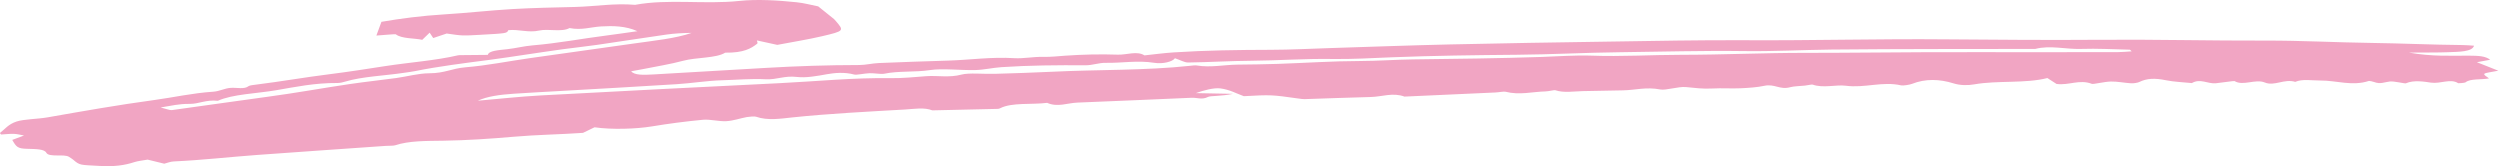 <svg width="331" height="22" viewBox="0 0 331 22" fill="none" xmlns="http://www.w3.org/2000/svg">
<path fill-rule="evenodd" clip-rule="evenodd" d="M21.262 14.229C21.971 14.402 22.498 14.613 22.745 14.579C26.991 14.006 31.174 13.379 35.428 12.812C39.173 12.314 42.702 11.658 46.388 11.118C48.372 10.827 50.447 10.608 52.454 10.333C53.939 10.129 55.374 9.709 56.844 9.702C58.924 9.692 59.784 9.066 61.616 8.912C64.564 8.665 67.286 8.107 70.127 7.702C74.714 7.047 79.333 6.419 83.915 5.761C86.574 5.379 89.408 5.107 91.578 4.355C90.412 4.364 89.277 4.429 88.242 4.576C85.153 5.015 82.115 5.497 79.034 5.943C77.54 6.159 75.98 6.319 74.472 6.525C72.855 6.746 71.264 6.99 69.662 7.224C68.059 7.458 66.478 7.712 64.85 7.922C61.464 8.359 58.069 8.786 54.932 9.418C54.475 9.51 53.96 9.569 53.47 9.643C50.899 10.03 47.961 10.129 45.736 10.795C45.442 10.883 45.046 10.99 44.703 10.988C41.657 10.968 39.072 11.518 36.577 11.944C33.993 12.387 30.768 12.467 28.847 13.344C27.279 13.175 26.303 13.767 25.143 13.754C23.628 13.739 22.767 13.995 21.262 14.229ZM63.261 13.334C66.033 13.097 68.771 12.787 71.582 12.635C82.124 12.063 92.685 11.528 103.252 11.01C108.14 10.769 112.926 10.276 117.952 10.347C119.496 10.369 121.073 10.205 122.613 10.089C124.136 9.974 125.669 10.315 127.311 9.873C128.267 9.615 130.231 9.82 131.729 9.774C134.224 9.698 136.769 9.625 139.197 9.504C145.318 9.199 151.611 9.353 157.595 8.71C157.866 8.68 158.221 8.632 158.434 8.666C160.294 8.974 162.019 8.58 163.811 8.558C165.6 8.537 167.396 8.518 169.178 8.458C172.808 8.334 176.431 8.089 180.063 8.079C182.469 8.072 184.776 7.892 187.129 7.863C192.79 7.794 198.439 7.727 204.089 7.54C206.286 7.467 208.57 7.289 210.708 7.367C214.71 7.513 218.622 7.258 222.58 7.257C228.087 7.255 233.594 6.994 239.1 6.999C244.287 7.003 249.461 6.934 254.64 6.914C259.265 6.898 263.888 6.91 268.514 6.909C272.455 6.909 276.398 6.914 280.339 6.904C280.956 6.903 281.569 6.838 282.231 6.799C282.076 6.661 282.035 6.581 281.979 6.579C279.832 6.532 277.659 6.403 275.545 6.476C273.494 6.546 271.472 5.96 269.47 6.478C265.117 6.482 260.763 6.48 256.411 6.492C251.774 6.506 247.136 6.509 242.502 6.562C238.641 6.605 234.77 6.819 230.927 6.764C225.439 6.685 219.997 6.853 214.538 6.914C209.963 6.965 205.404 7.212 200.831 7.251C195.304 7.298 189.795 7.368 184.302 7.584C181.672 7.688 179.014 7.852 176.393 7.809C172.768 7.751 169.245 8.015 165.655 8.044C162.87 8.066 160.098 8.237 157.313 8.275C156.828 8.283 156.301 7.96 155.564 7.711C155.25 8.175 153.944 8.494 152.841 8.318C150.586 7.959 148.519 8.364 146.372 8.32C145.523 8.303 144.623 8.647 143.757 8.642C140.011 8.619 136.282 8.644 132.601 8.891C131.412 8.971 130.303 9.247 129.123 9.275C127.116 9.323 124.796 9.025 123.133 9.279C121.128 9.585 118.943 9.367 117.084 9.759C116.647 9.851 115.79 9.673 115.145 9.693C114.428 9.715 113.415 9.958 113.088 9.868C111.831 9.519 110.447 9.65 109.472 9.829C108.185 10.065 106.702 10.328 105.573 10.193C103.804 9.982 102.903 10.575 101.353 10.494C99.468 10.395 97.546 10.575 95.649 10.625C93.615 10.678 91.657 11.016 89.623 11.145C84.546 11.468 79.445 11.743 74.354 12.037C72.233 12.16 70.102 12.267 67.994 12.411C66.186 12.533 64.494 12.759 63.261 13.334ZM84.392 4.131C82.857 3.426 81.127 3.407 79.588 3.499C78.198 3.583 76.991 4.032 75.406 3.714C74.38 4.287 72.582 3.777 71.4 4.043C69.94 4.372 68.676 3.841 67.302 3.996C67.108 4.413 67.108 4.413 63.529 4.612C61.207 4.742 61.207 4.742 59.14 4.438C58.573 4.628 58.001 4.82 57.357 5.037C57.225 4.836 57.134 4.7 56.887 4.325C56.449 4.748 56.213 4.976 55.905 5.273C54.886 5.04 53.167 5.142 52.411 4.545C52.338 4.488 50.884 4.639 49.833 4.708C50.063 4.088 50.27 3.523 50.502 2.89C53.055 2.45 55.821 2.086 58.831 1.904C61.856 1.721 64.801 1.379 67.828 1.202C70.57 1.04 73.372 0.992 76.156 0.921C78.807 0.853 81.344 0.402 84.085 0.641C88.454 -0.174 93.319 0.605 97.873 0.124C100.248 -0.128 102.974 0.042 105.445 0.296C106.474 0.401 107.373 0.657 108.332 0.845L110.425 2.526C110.504 2.612 110.589 2.698 110.663 2.785C111.756 4.068 111.816 4.098 108.845 4.795C106.99 5.23 104.923 5.558 102.912 5.941C102.119 5.768 101.306 5.59 100.215 5.352C100.241 5.562 100.369 5.694 100.249 5.788C99.435 6.427 98.449 7.008 96.019 6.972C94.831 7.723 92.179 7.578 90.464 8.043C88.815 8.49 86.855 8.802 85.026 9.17C84.565 9.263 84.081 9.343 83.566 9.436C83.979 9.964 85.177 9.935 86.52 9.855C91.463 9.56 96.416 9.283 101.362 8.992C105.47 8.751 109.598 8.615 113.771 8.609C114.627 8.607 115.465 8.385 116.34 8.348C119.393 8.219 122.456 8.115 125.52 8.024C128.443 7.937 131.232 7.512 134.292 7.702C135.486 7.775 136.836 7.502 138.092 7.529C139.171 7.552 140.031 7.442 141.013 7.374C143.287 7.215 145.701 7.155 148.005 7.237C149.17 7.277 150.543 6.705 151.526 7.332C152.815 7.197 154.083 7.022 155.399 6.937C159.64 6.661 163.933 6.606 168.246 6.595C170.886 6.589 173.52 6.446 176.158 6.364C181.431 6.2 186.698 6.001 191.982 5.882C198.988 5.723 206.004 5.612 213.019 5.508C219.04 5.421 225.071 5.292 231.089 5.326C239.94 5.376 248.764 5.128 257.629 5.209C264.531 5.273 271.476 5.316 278.366 5.266C285.584 5.214 292.763 5.397 299.963 5.375C304.639 5.361 309.318 5.621 314.003 5.684C318.032 5.738 322.027 5.93 326.056 5.965C326.553 5.969 327.048 6.02 327.563 6.051C327.318 6.876 325.57 6.855 324.096 6.913C322.719 6.966 321.317 6.944 318.923 6.963C322.108 7.522 324.562 7.357 326.884 7.37C328.17 7.377 329.057 7.416 329.7 7.91C329.127 8.016 328.562 8.12 327.94 8.236C328.791 8.573 329.727 8.944 330.777 9.361C329.881 9.547 329.052 9.625 328.932 9.771C328.798 9.936 329.301 10.163 329.546 10.38C328.596 10.575 327.025 10.384 326.439 10.902C326.354 10.978 325.497 11.038 325.47 11.02C324.454 10.356 323.139 11.121 321.864 10.941C321.105 10.835 319.601 10.549 318.539 11.03C318.402 11.091 316.997 10.724 316.405 10.791C315.671 10.875 315.176 11.178 314.33 10.859C314.15 10.79 313.698 10.696 313.649 10.714C311.429 11.447 309.347 10.646 307.209 10.661C306.096 10.668 304.824 10.425 303.889 10.841C302.439 10.387 301.139 11.454 299.859 10.923C298.625 10.412 296.985 11.424 295.856 10.736C295.779 10.689 294.249 10.938 293.371 11.024C292.32 11.127 291.309 10.345 290.202 11C289.058 10.882 287.786 10.836 286.797 10.629C285.272 10.311 284.225 10.376 283.228 10.863C283.029 10.96 282.492 11.048 282.167 11.029C281.257 10.974 280.366 10.78 279.49 10.795C278.602 10.81 277.175 11.183 276.962 11.101C275.314 10.466 273.929 11.336 272.284 11.114C271.977 10.915 271.605 10.675 271.073 10.333C268.143 11.081 264.472 10.624 261.396 11.168C260.539 11.321 259.544 11.318 258.643 11.037C256.803 10.464 254.941 10.396 253.146 11.104C252.831 11.228 251.961 11.361 251.71 11.303C249.235 10.736 246.92 11.686 244.373 11.35C243.104 11.183 241.375 11.702 239.979 11.197C239.887 11.164 239.332 11.294 238.976 11.333C238.323 11.405 237.515 11.407 237.025 11.545C235.636 11.932 234.977 11.057 233.569 11.365C232.678 11.56 231.505 11.64 230.428 11.688C229.224 11.742 227.958 11.647 226.771 11.716C225.45 11.793 224.407 11.638 223.204 11.527C222.227 11.437 220.553 11.986 219.845 11.849C217.947 11.482 216.526 11.93 214.903 11.962C213.116 11.998 211.325 12.021 209.537 12.064C208.315 12.093 207.071 12.322 205.915 11.945C205.77 11.897 205.081 12.091 204.628 12.102C202.879 12.148 201.165 12.618 199.337 12.147C199.101 12.086 198.467 12.223 198.006 12.244C193.988 12.429 189.97 12.608 185.952 12.789C184.419 12.216 182.982 12.808 181.509 12.843C178.582 12.912 175.668 13.033 172.747 13.124C172.499 13.132 172.226 13.089 171.983 13.055C168.316 12.54 168.317 12.539 164.685 12.734C163.679 12.377 162.818 11.866 161.576 11.704C160.721 11.592 159.334 11.965 158.33 12.328C159.614 12.354 160.901 12.379 163.251 12.425C161.598 12.768 160.275 12.656 159.924 12.84C159.171 13.236 158.488 12.916 157.789 12.944C152.741 13.147 147.711 13.397 142.661 13.583C141.347 13.63 140.011 14.234 138.644 13.617C136.599 13.879 133.972 13.539 132.432 14.325C132.36 14.362 132.239 14.411 132.133 14.414C129.236 14.483 126.34 14.547 123.442 14.612C122.355 14.184 121.054 14.428 119.855 14.497C114.843 14.787 109.81 15.035 104.915 15.545C103.416 15.702 101.636 15.998 100.093 15.452C99.913 15.389 99.226 15.437 98.878 15.5C97.947 15.672 97.124 15.987 96.159 16.043C95.193 16.098 93.998 15.77 93.096 15.855C90.764 16.073 88.473 16.378 86.291 16.738C84.257 17.074 81.01 17.187 78.716 16.853L77.187 17.591C74.19 17.801 71.064 17.838 68.032 18.103C64.986 18.369 61.839 18.581 58.712 18.629C56.361 18.664 54.164 18.63 52.329 19.233C52.072 19.317 51.502 19.286 51.081 19.315C45.4 19.714 39.713 20.101 34.044 20.516C30.358 20.785 26.77 21.2 23.017 21.373C22.553 21.394 22.151 21.572 21.746 21.672L19.544 21.134C18.966 21.238 18.273 21.307 17.812 21.458C16.463 21.899 15.127 22.083 13.108 21.965C10.628 21.82 10.582 21.922 9.678 21.135C9.532 21.008 9.323 20.89 9.14 20.768C8.513 20.348 6.488 20.868 6.138 20.229C5.873 19.744 4.849 19.732 3.585 19.703C2.326 19.674 2.15 19.449 1.623 18.523C2.221 18.3 2.702 18.121 3.182 17.943C2.74 17.865 2.313 17.741 1.854 17.724C1.305 17.704 0.726 17.777 0.143 17.81C0.097 17.733 -0.056 17.638 0.021 17.579C0.688 17.069 1.089 16.459 2.182 16.093C3.153 15.769 4.979 15.769 6.297 15.538C10.932 14.725 15.552 13.905 20.401 13.247C23.028 12.89 25.401 12.334 28.25 12.14C29.08 12.083 29.716 11.689 30.549 11.633C31.365 11.578 32.355 11.856 32.917 11.402C33.04 11.302 33.559 11.245 33.929 11.2C37.214 10.792 40.337 10.236 43.595 9.83C46.145 9.513 48.576 9.125 51.029 8.748C54.211 8.259 57.697 8.012 60.629 7.325C60.735 7.3 60.907 7.301 61.047 7.299C62.228 7.287 63.406 7.277 64.586 7.266C64.713 6.708 65.989 6.645 67.198 6.509C68.331 6.381 69.342 6.108 70.487 6.011C73.935 5.721 77.007 5.116 80.3 4.7C81.549 4.542 82.768 4.357 84.392 4.131Z" fill="#F1A5C3"/>
</svg>

